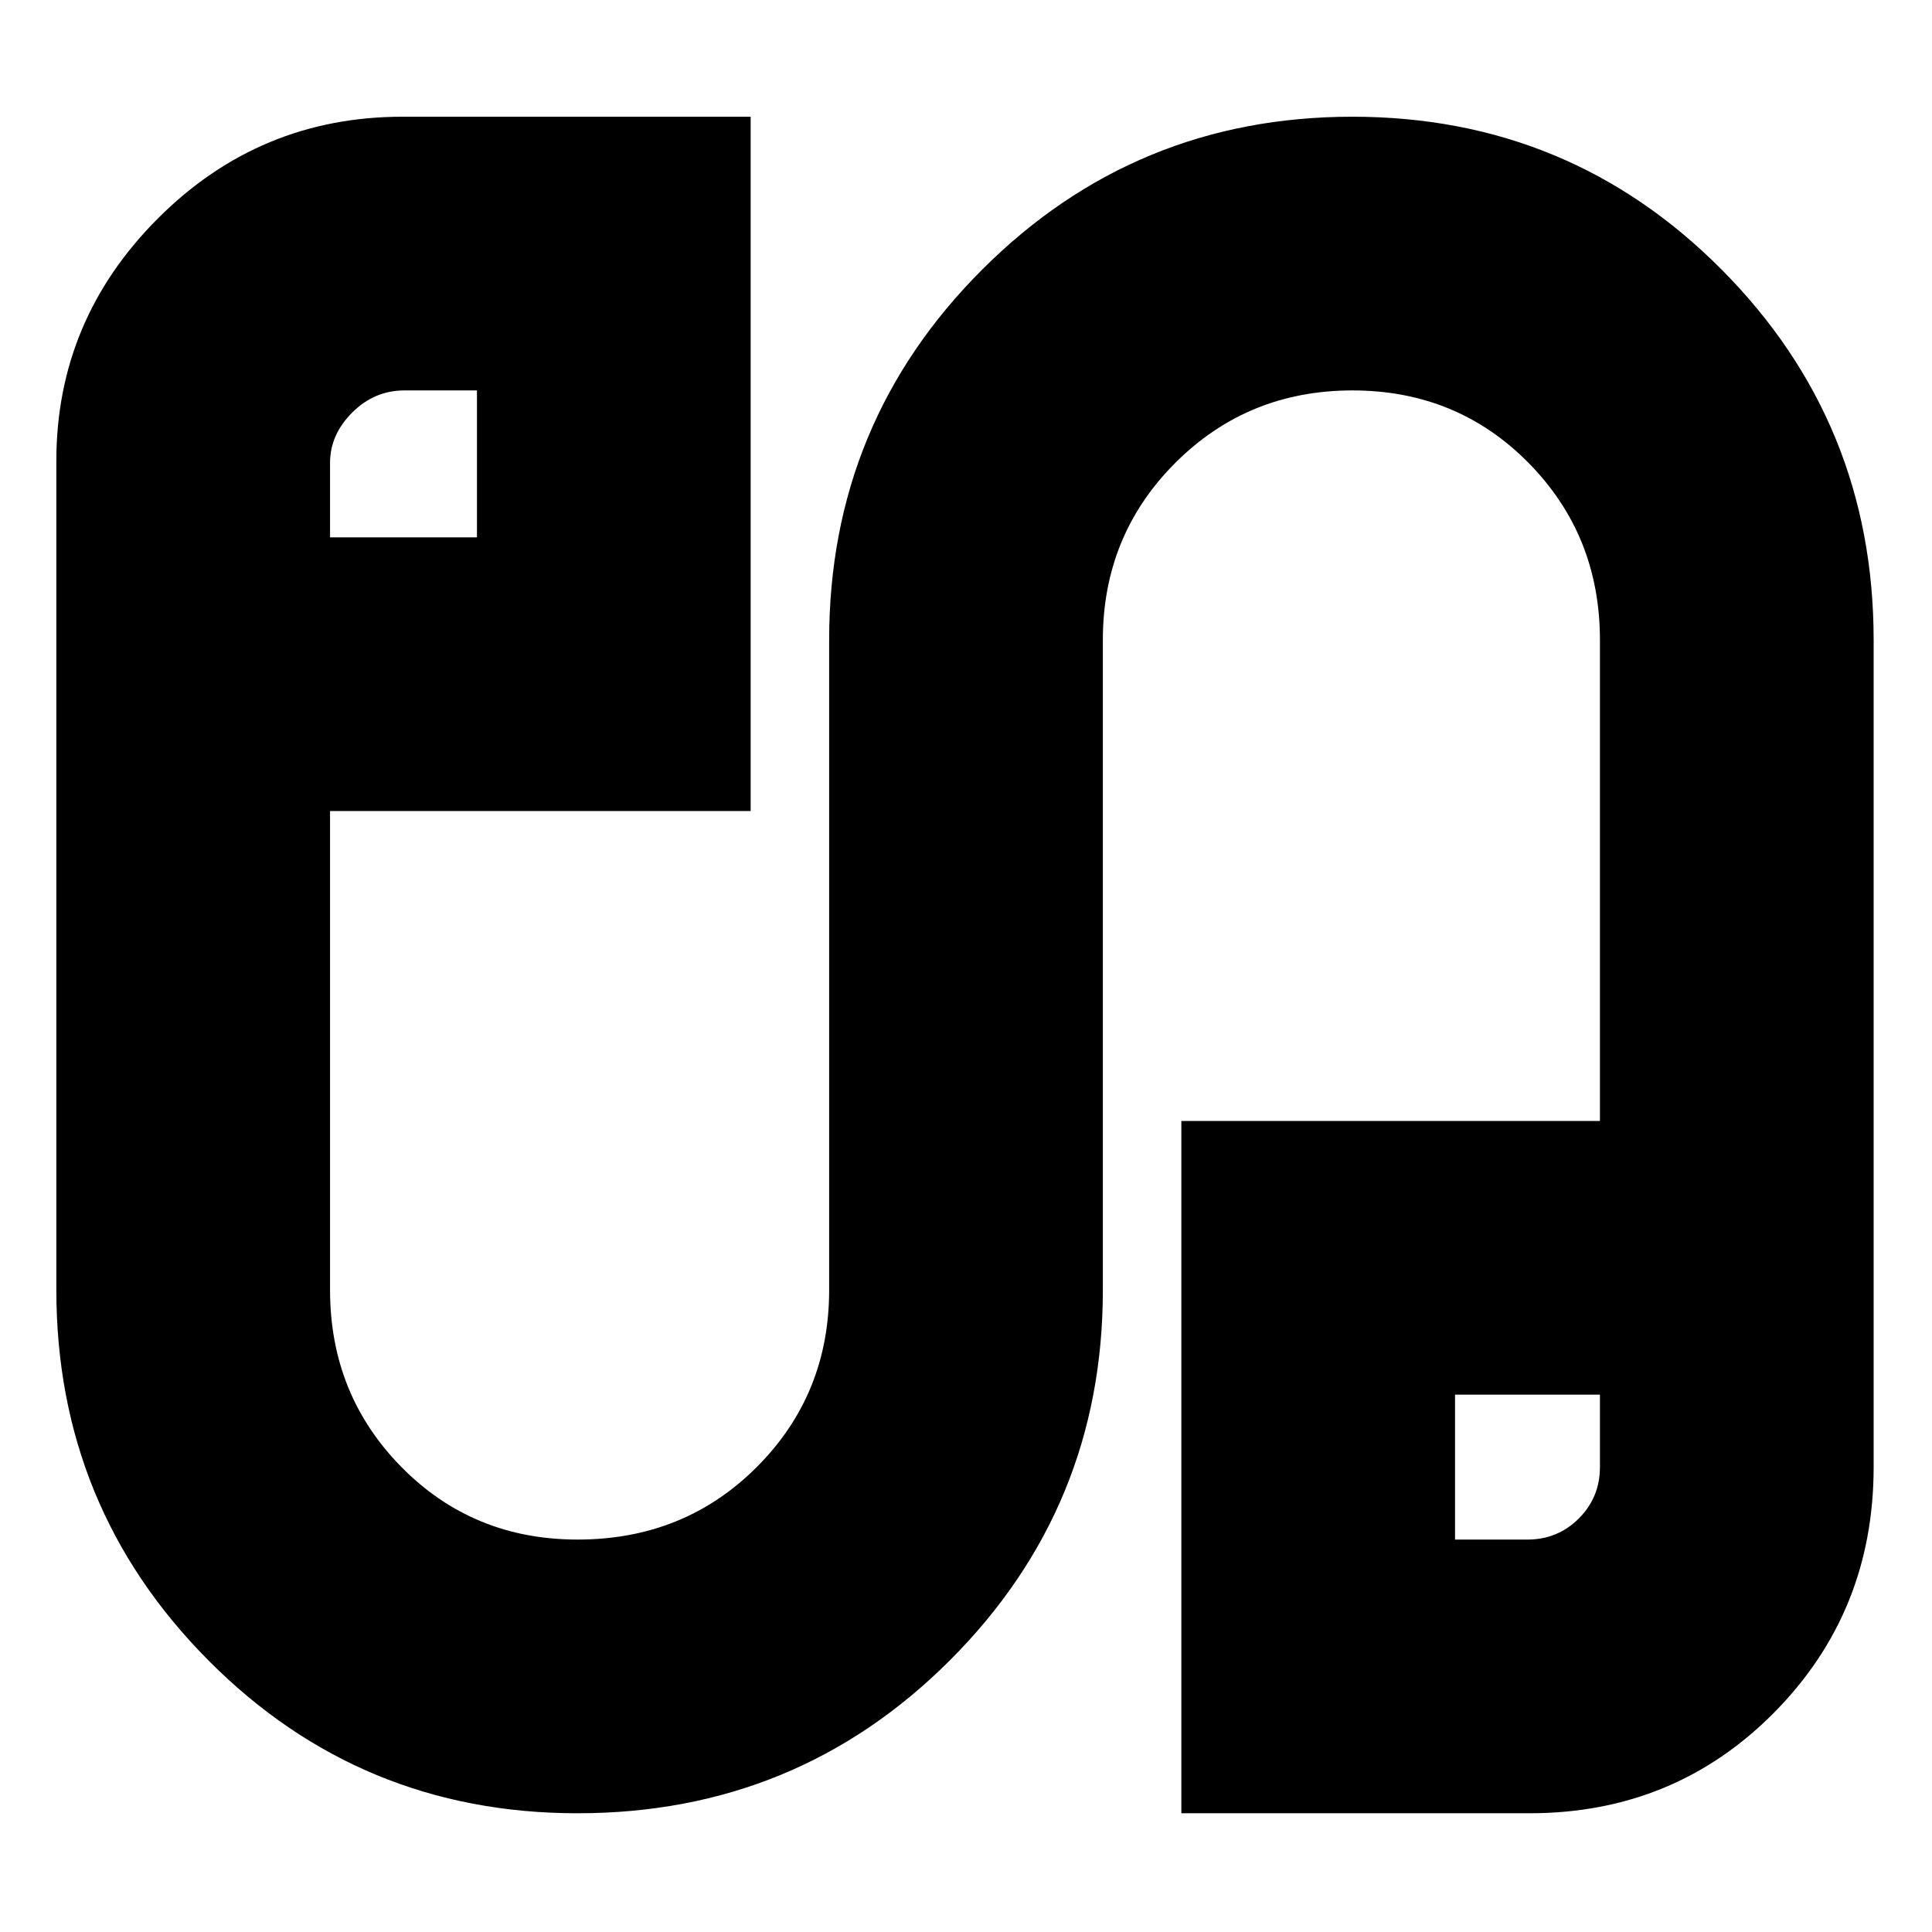 <svg xmlns="http://www.w3.org/2000/svg" height="24" width="24"><path d="M7.175 22.525Q4.475 22.525 2.588 20.625Q0.7 18.725 0.7 16.025V5.725Q0.7 3.975 1.963 2.712Q3.225 1.45 5 1.45H9.325V10.075H4.1V16.025Q4.1 17.325 4.988 18.225Q5.875 19.125 7.175 19.125Q8.5 19.125 9.4 18.225Q10.3 17.325 10.3 16.025V7.95Q10.3 5.25 12.2 3.35Q14.1 1.45 16.8 1.45Q19.5 1.45 21.388 3.35Q23.275 5.25 23.275 7.95V18.225Q23.275 20.025 22.038 21.275Q20.8 22.525 19 22.525H14.675V13.925H19.875V7.95Q19.875 6.65 18.988 5.75Q18.1 4.85 16.8 4.85Q15.5 4.85 14.6 5.75Q13.7 6.65 13.7 7.95V16.025Q13.7 18.725 11.8 20.625Q9.9 22.525 7.175 22.525ZM4.1 6.675H5.925V4.85H5.025Q4.65 4.85 4.375 5.125Q4.1 5.4 4.1 5.75ZM18.075 19.125H18.975Q19.35 19.125 19.613 18.863Q19.875 18.6 19.875 18.225V17.325H18.075ZM5 5.75Q5 5.75 5 5.75Q5 5.75 5 5.75ZM18.975 18.225Q18.975 18.225 18.975 18.225Q18.975 18.225 18.975 18.225Z"/></svg>